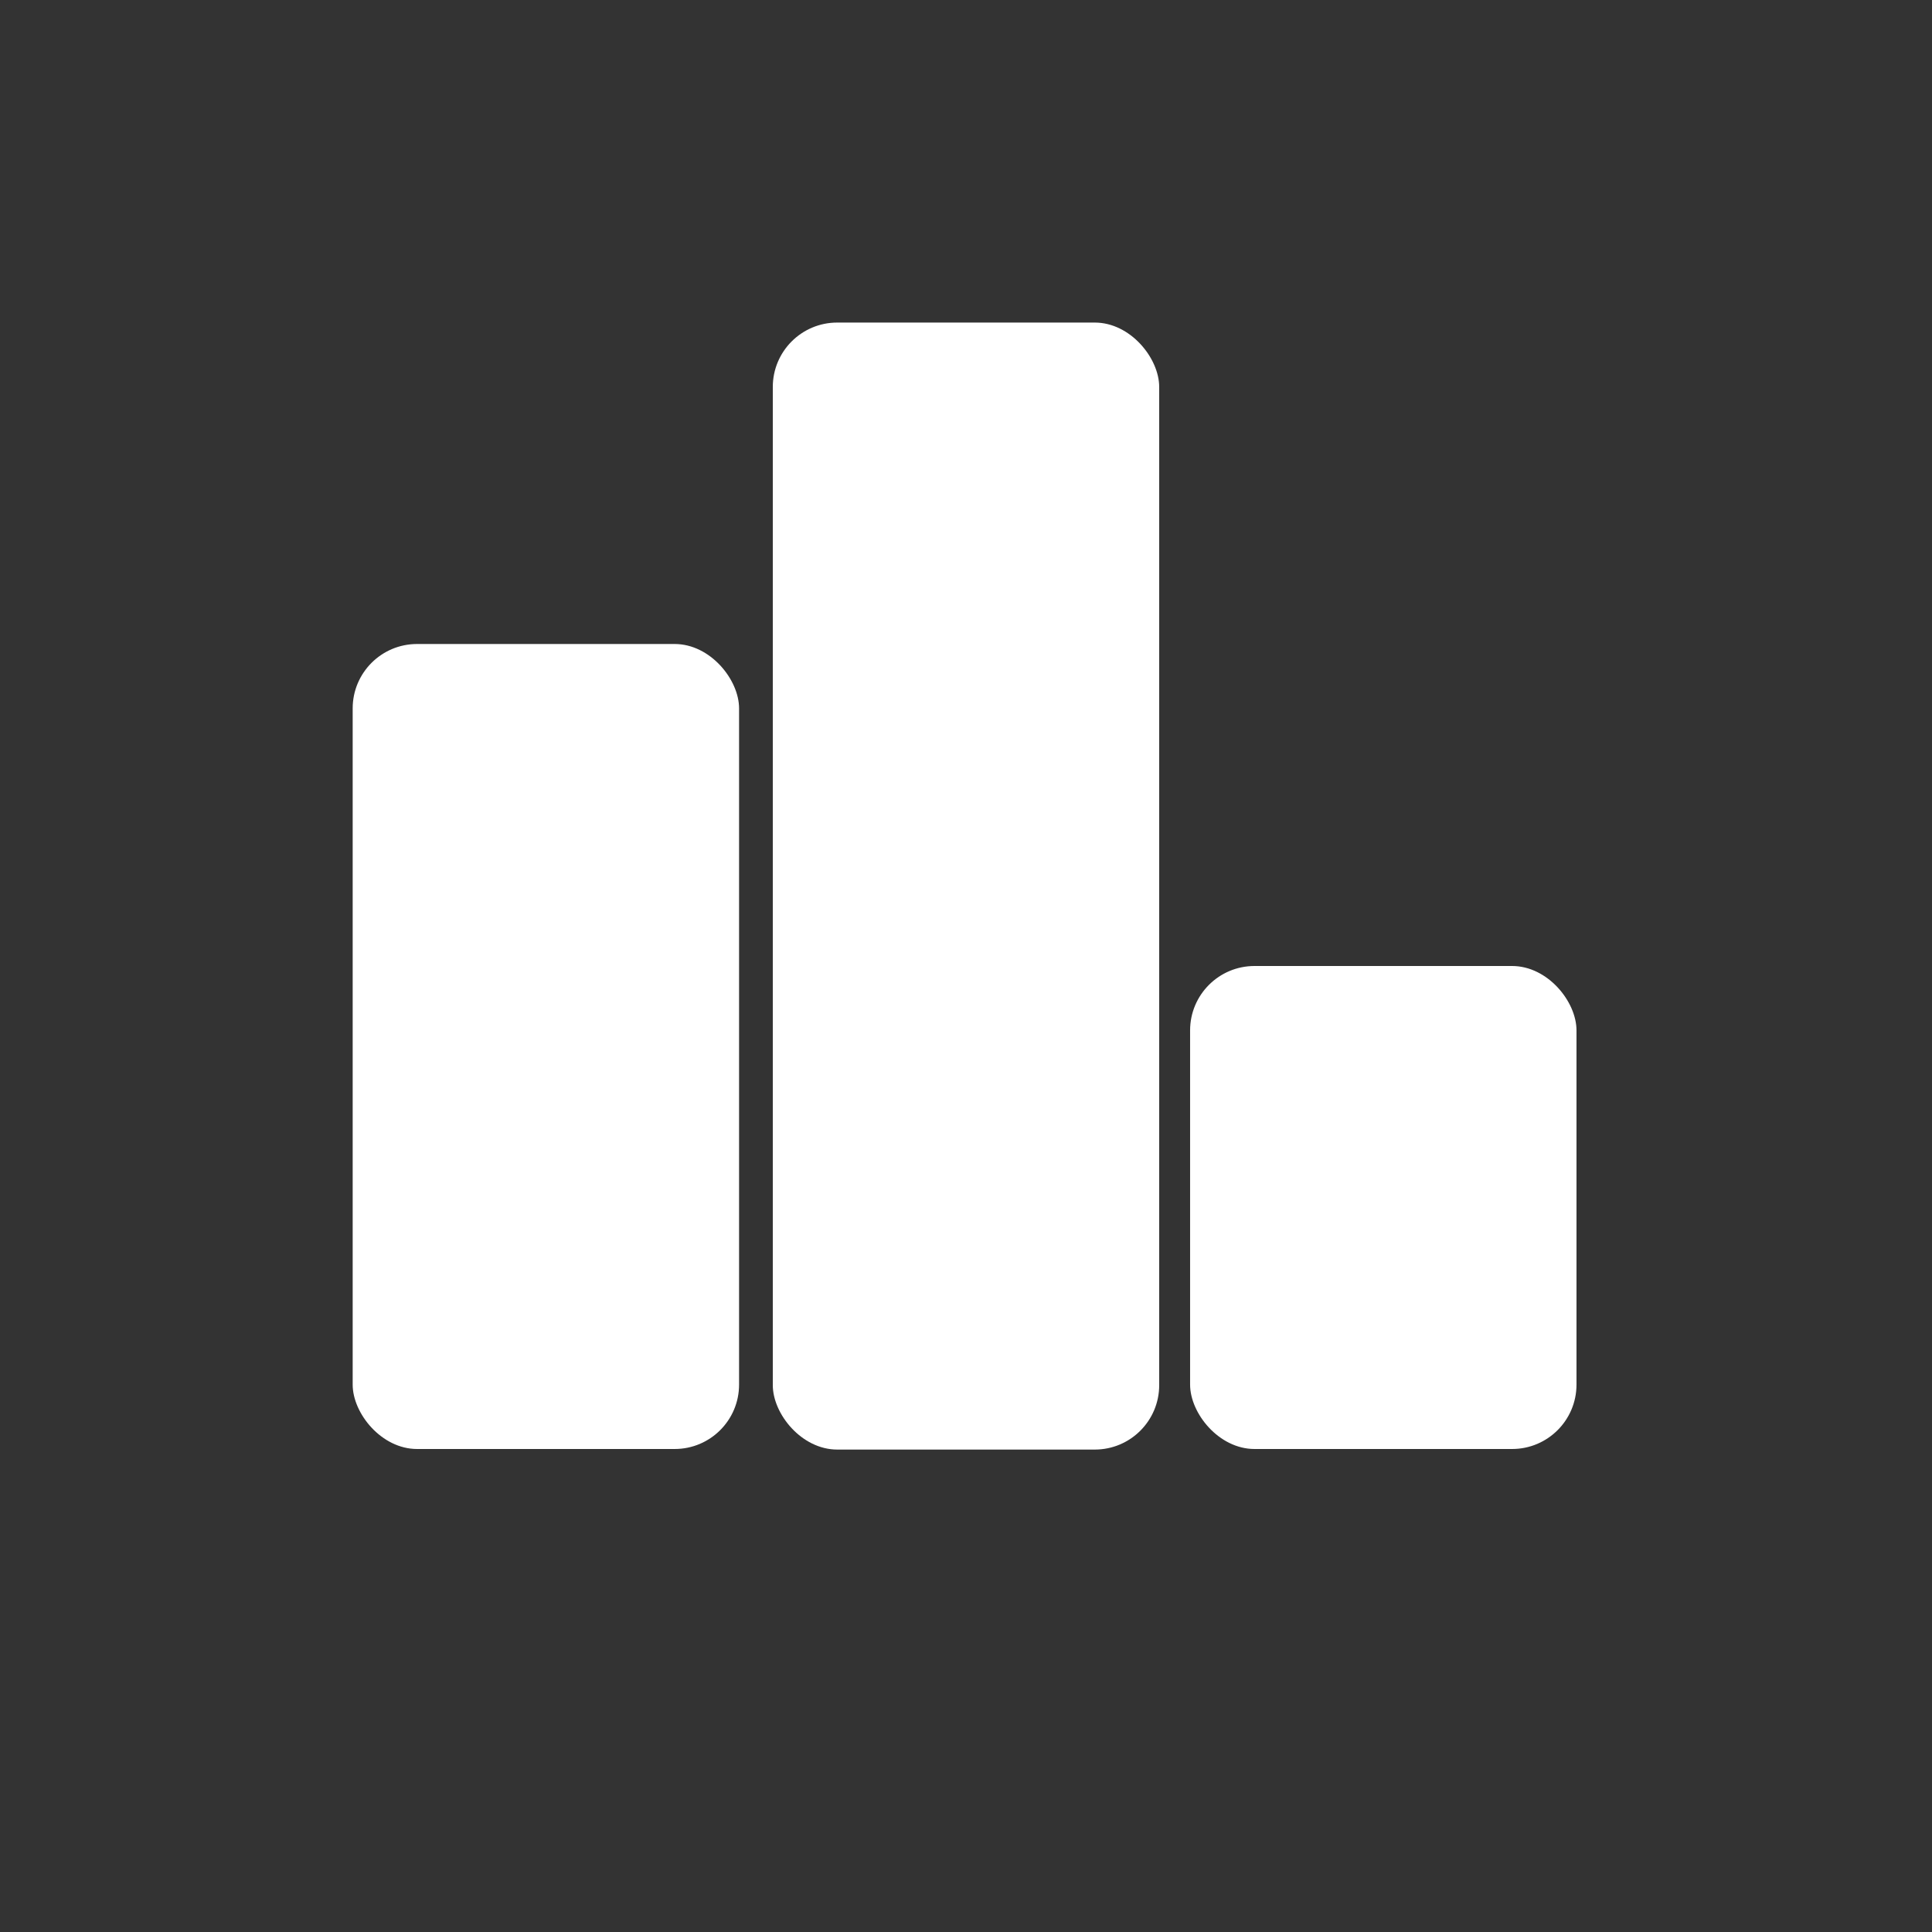 <svg width="600" height="600" xmlns="http://www.w3.org/2000/svg">

 <rect width="100%" height="100%" fill="#333333" stroke="none"/>

 <g>
  <title>Layer 1</title>
  <rect stroke-width="0" rx="20" id="svg_1" height="350" width="120" y="100.176" x="240" stroke="#000" fill="#fff"/>
  <rect stroke-width="0" rx="20" id="svg_2" height="150" width="120" y="300" x="369.595" stroke="#000" fill="#fff"/>
  <rect stroke-width="0" rx="20" id="svg_3" height="250" width="120" y="200" x="109.526" stroke="#000" fill="#fff"/>
 </g>
</svg>